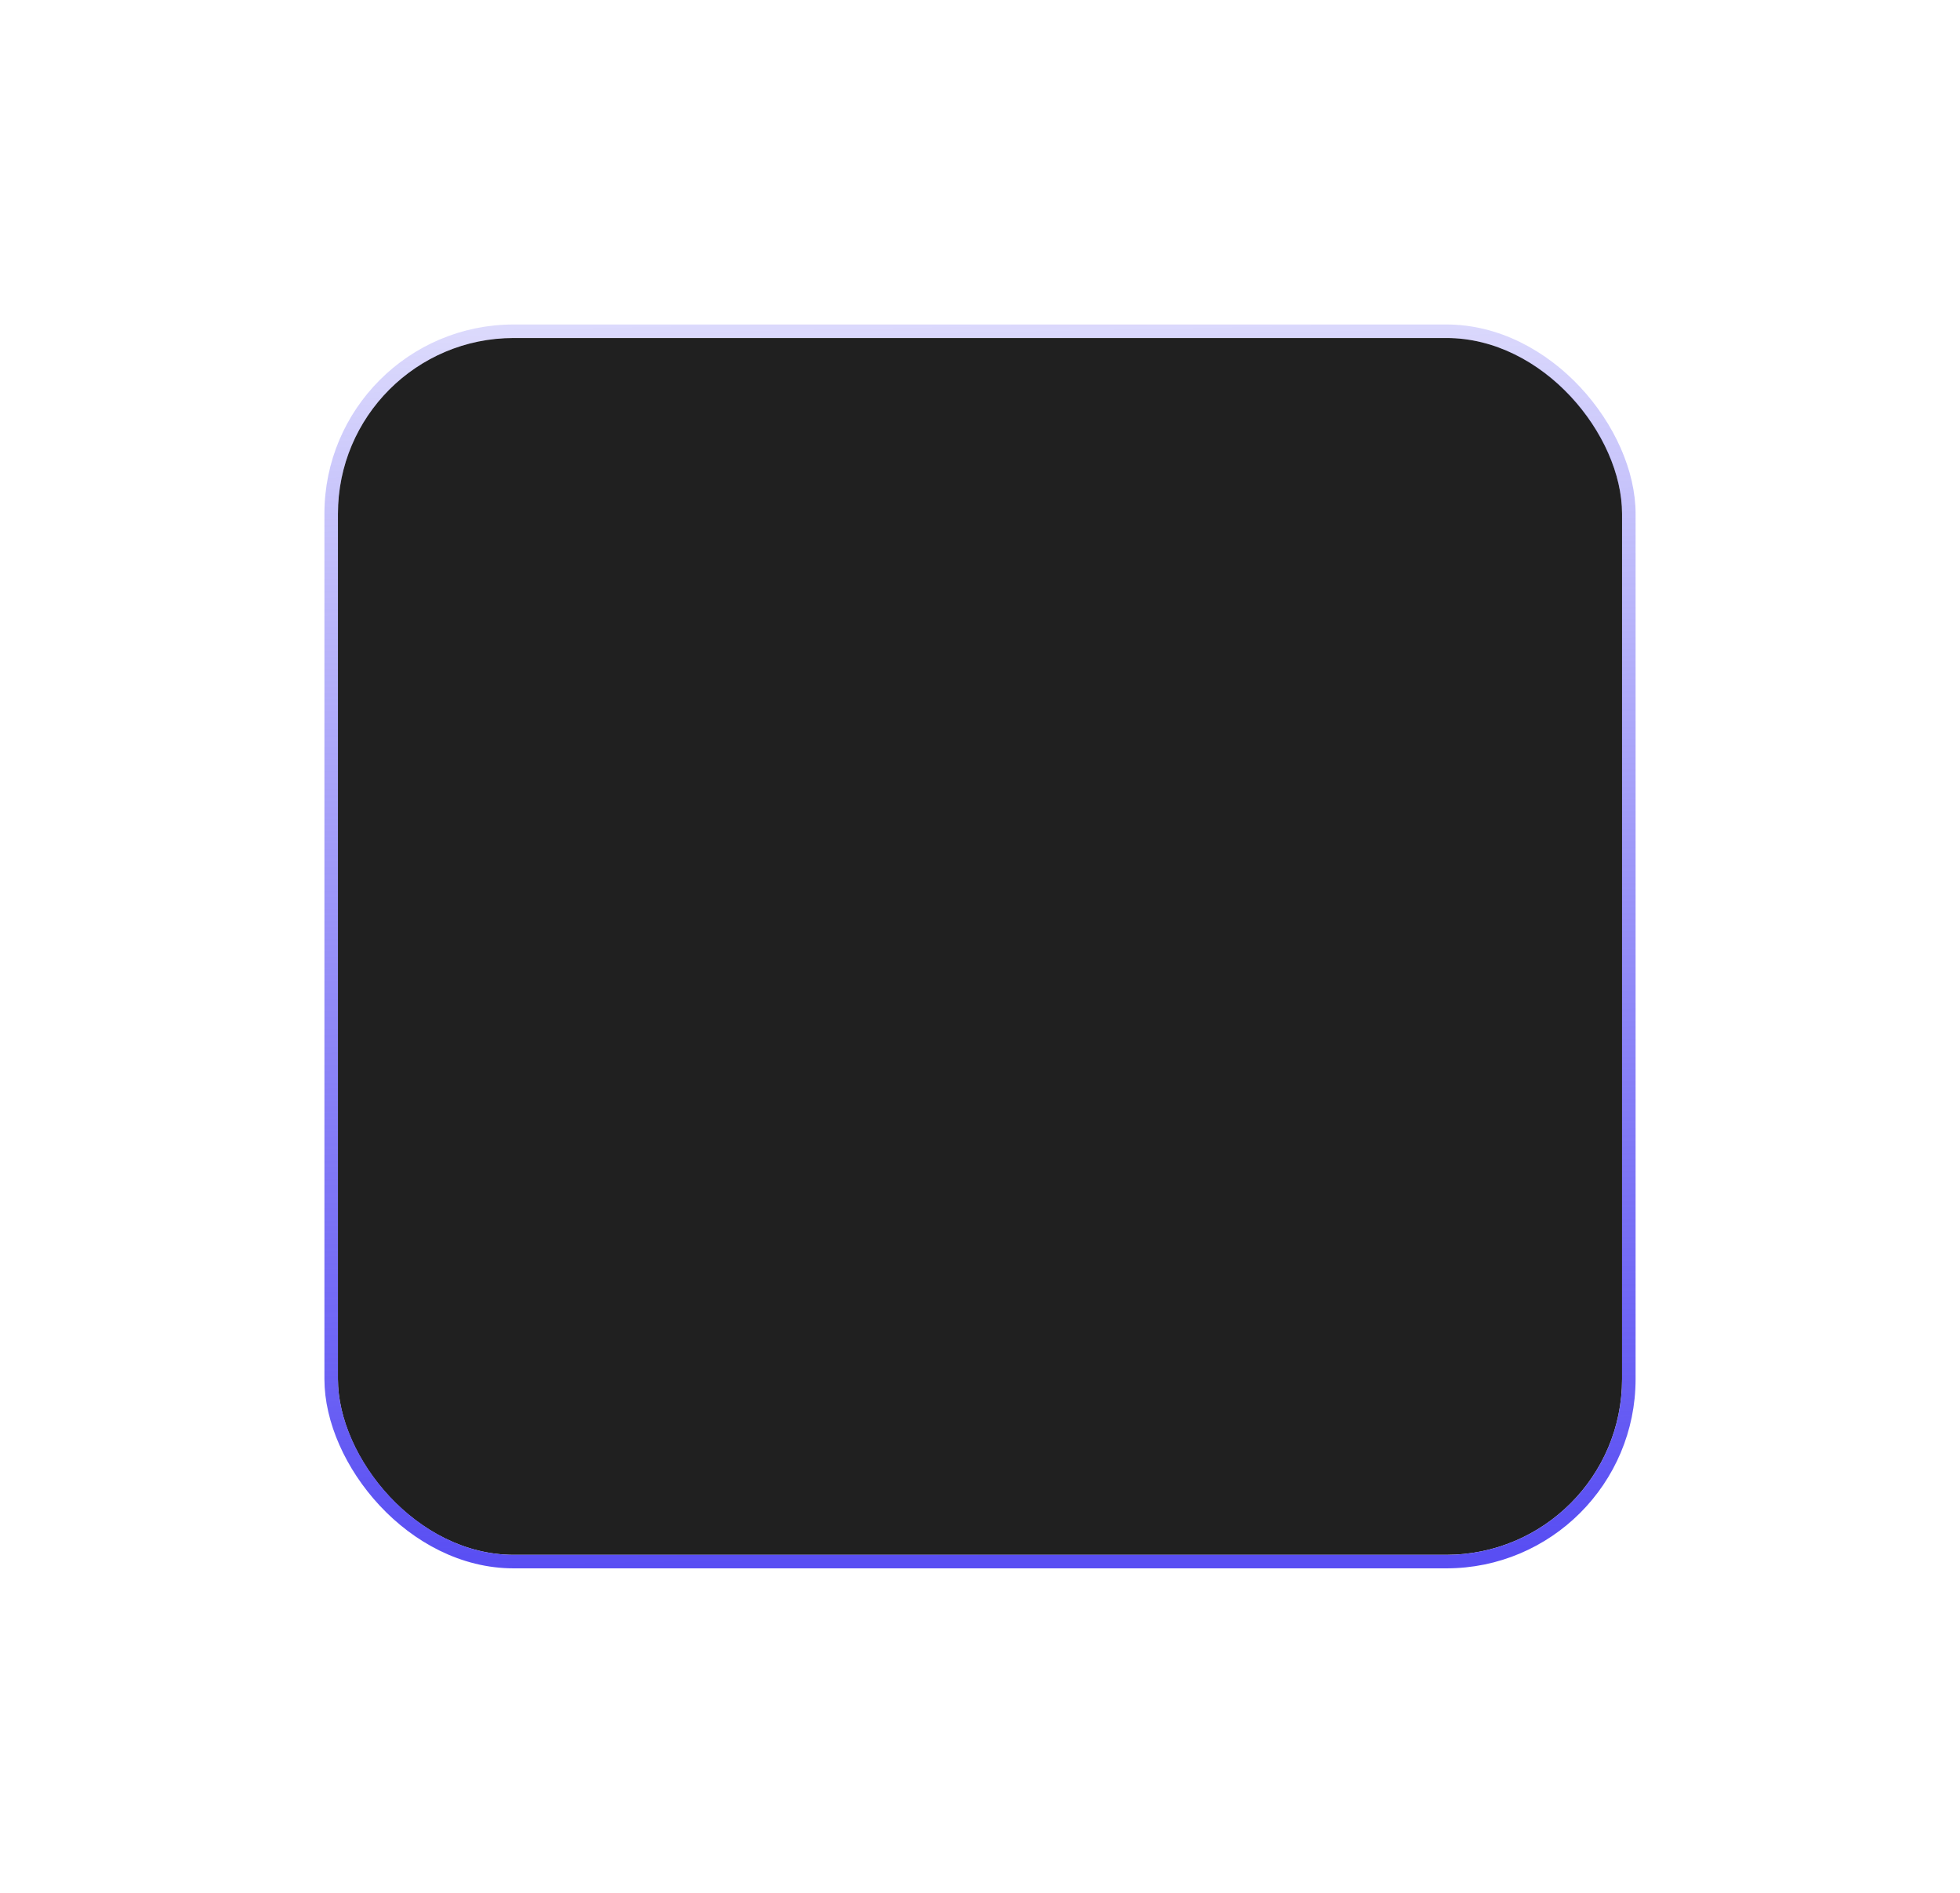 <svg width="145" height="140" viewBox="0 0 145 140" fill="none" xmlns="http://www.w3.org/2000/svg">
<g filter="url(#filter0_d)">
<rect x="25" y="25" width="95" height="90" rx="13" fill="#202020"/>
<rect x="24.5" y="24.5" width="96" height="91" rx="13.5" stroke="url(#paint0_linear)"/>
</g>
<defs>
<filter id="filter0_d" x="0" y="0" width="145" height="140" filterUnits="userSpaceOnUse" color-interpolation-filters="sRGB">
<feFlood flood-opacity="0" result="BackgroundImageFix"/>
<feColorMatrix in="SourceAlpha" type="matrix" values="0 0 0 0 0 0 0 0 0 0 0 0 0 0 0 0 0 0 127 0"/>
<feMorphology radius="7" operator="dilate" in="SourceAlpha" result="effect1_dropShadow"/>
<feOffset/>
<feGaussianBlur stdDeviation="8.5"/>
<feColorMatrix type="matrix" values="0 0 0 0 0 0 0 0 0 0 0 0 0 0 0 0 0 0 0.25 0"/>
<feBlend mode="normal" in2="BackgroundImageFix" result="effect1_dropShadow"/>
<feBlend mode="normal" in="SourceGraphic" in2="effect1_dropShadow" result="shape"/>
</filter>
<linearGradient id="paint0_linear" x1="85.58" y1="115" x2="83.325" y2="1.982" gradientUnits="userSpaceOnUse">
<stop stop-color="#594EF3"/>
<stop offset="1" stop-color="#4136F1" stop-opacity="0"/>
</linearGradient>
</defs>
</svg>
